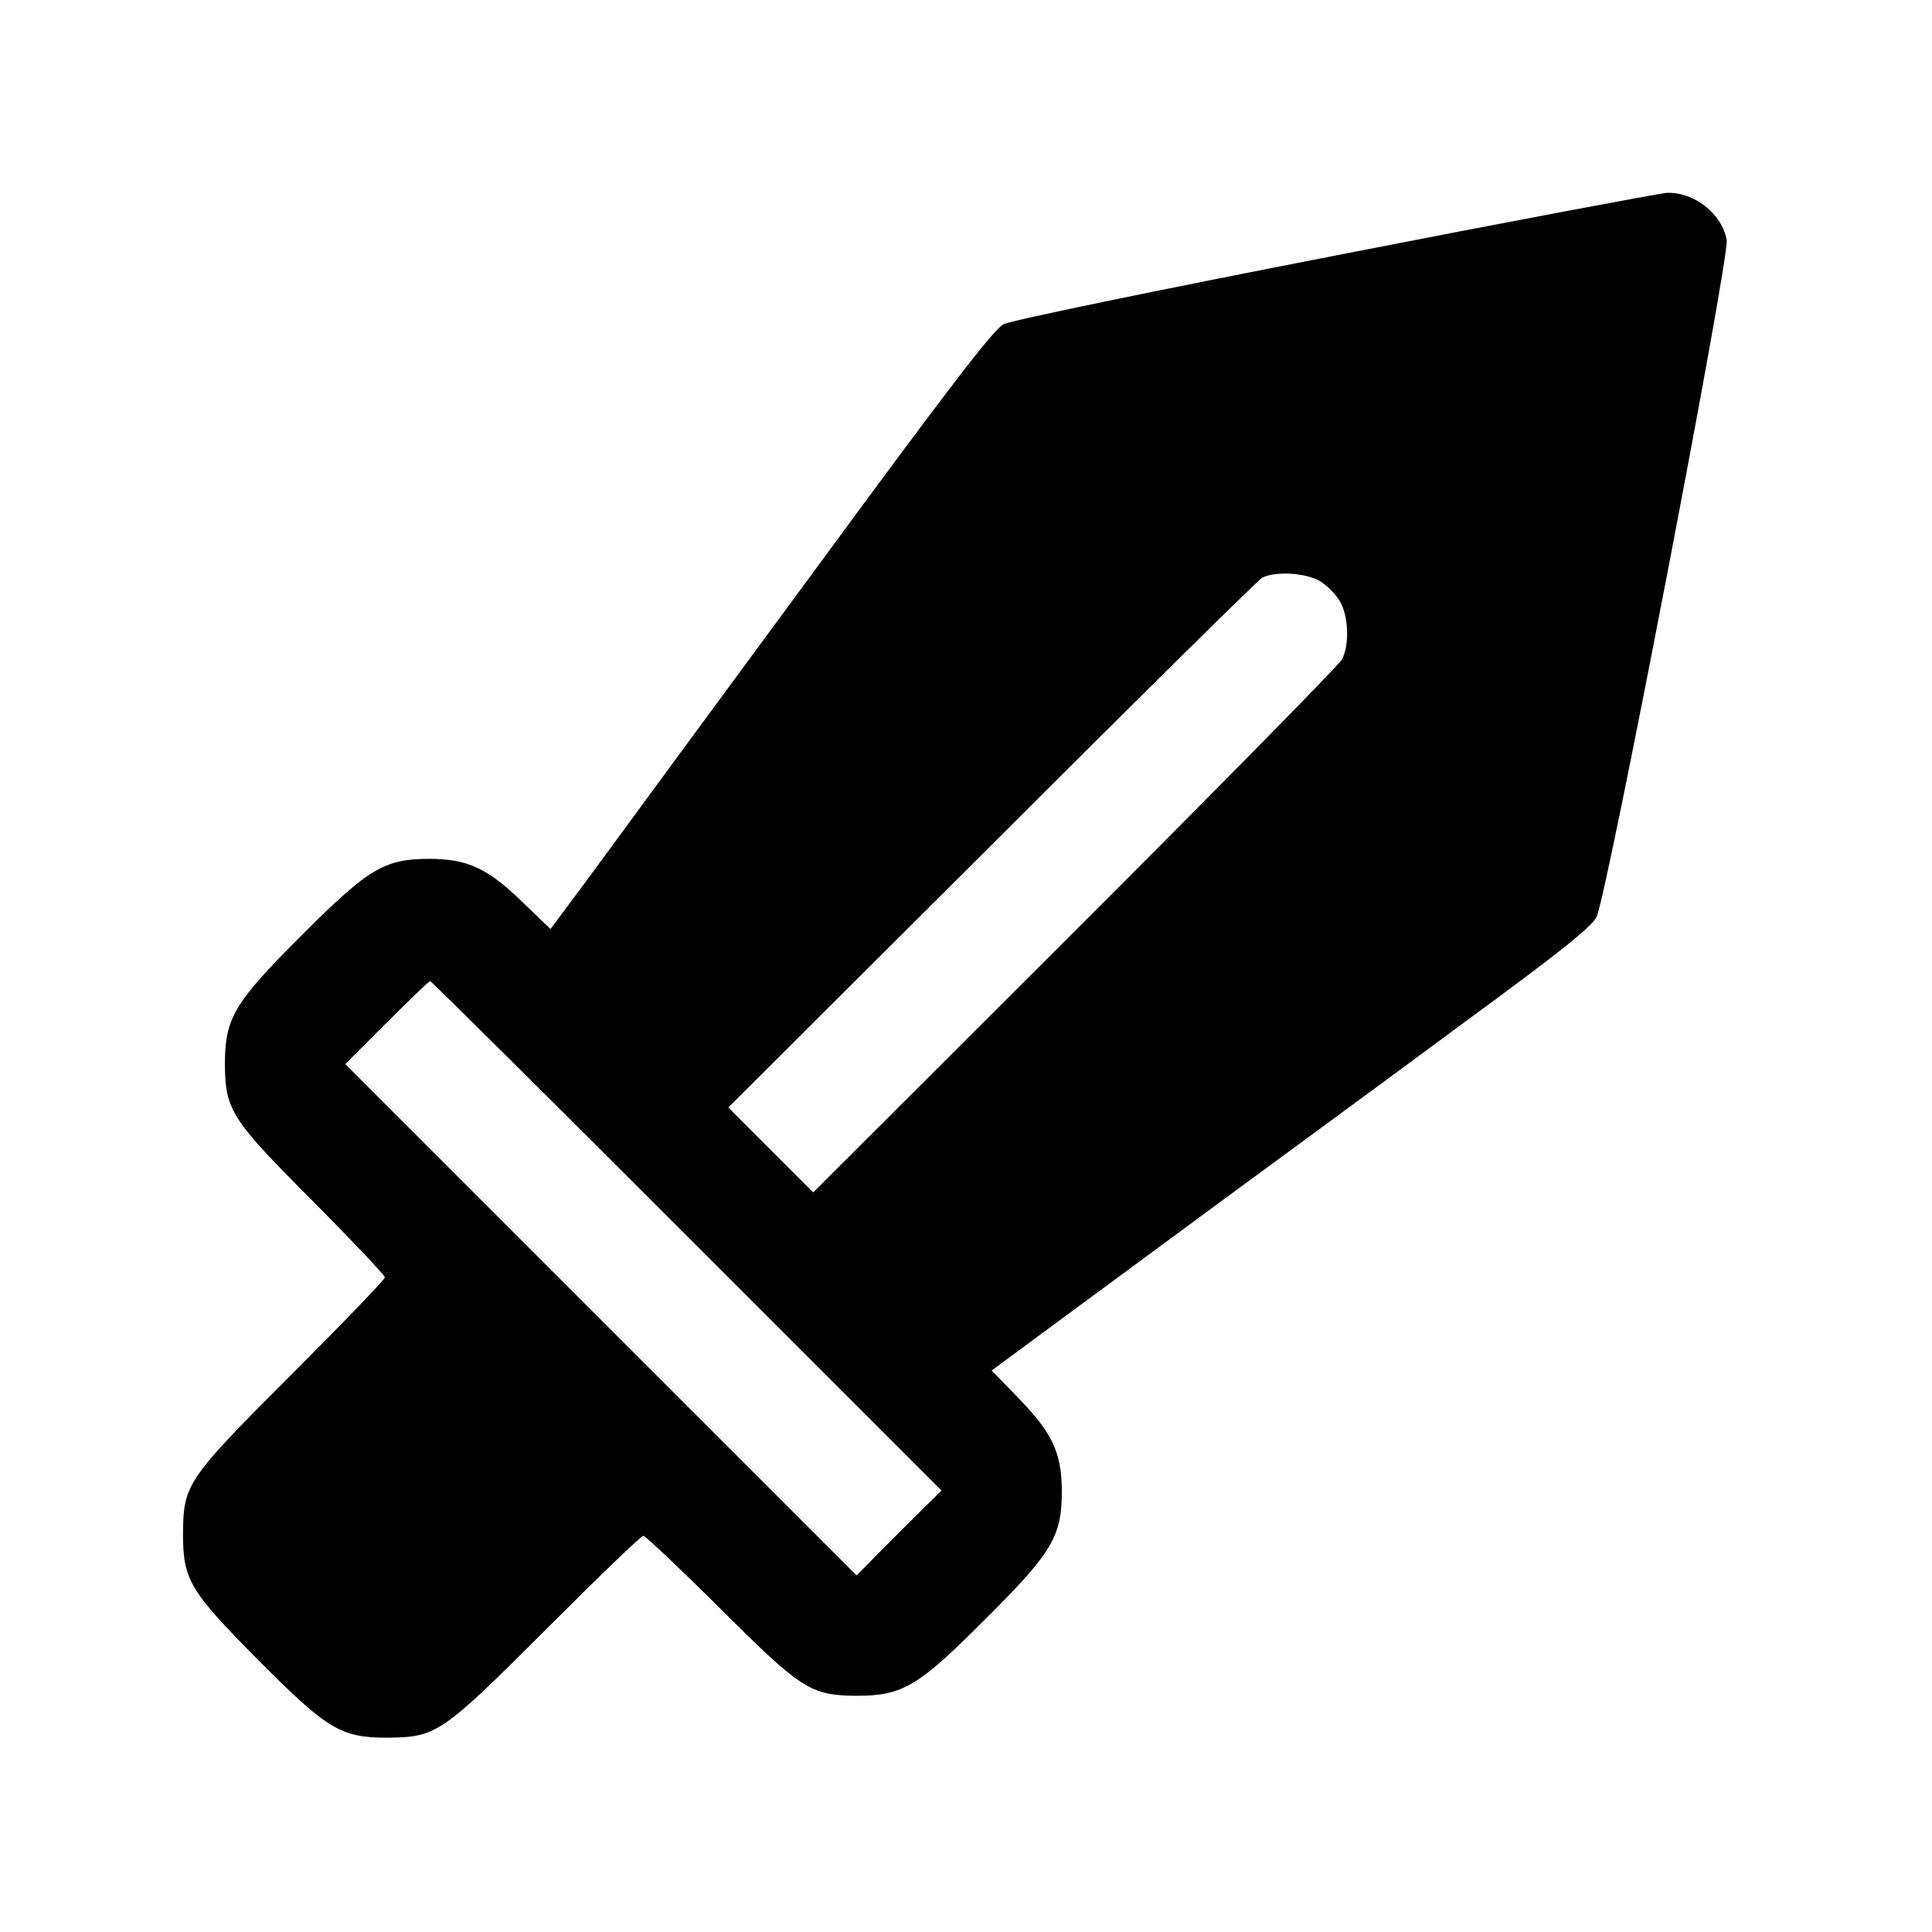<?xml version="1.0" standalone="no"?>
<!DOCTYPE svg PUBLIC "-//W3C//DTD SVG 20010904//EN"
 "http://www.w3.org/TR/2001/REC-SVG-20010904/DTD/svg10.dtd">
<svg version="1.0" xmlns="http://www.w3.org/2000/svg"
 width="512pt" height="512pt" viewBox="0 0 512 512"
 preserveAspectRatio="xMidYMid meet">

<g transform="translate(0,512) scale(0.1,-0.1)"
fill="#000000" stroke="none">
<path d="M3540 4443 c-478 -93 -860 -172 -880 -182 -27 -14 -140 -161 -508
-662 -261 -354 -523 -711 -583 -793 l-110 -148 -74 71 c-93 90 -144 114 -245
115 -122 0 -163 -25 -341 -203 -178 -178 -203 -219 -203 -341 1 -122 16 -146
235 -365 104 -105 189 -195 189 -200 0 -6 -110 -120 -245 -255 -281 -281 -289
-293 -290 -425 0 -122 18 -151 198 -333 184 -185 220 -207 342 -207 132 1 144
9 425 290 135 135 249 245 255 245 5 0 95 -85 200 -189 219 -219 243 -234 365
-235 122 0 164 25 341 203 178 177 203 219 203 341 -1 101 -25 152 -115 245
l-71 73 134 99 c73 54 284 209 468 345 184 135 481 353 659 485 246 180 329
247 342 273 27 54 353 1749 345 1794 -13 70 -86 127 -158 125 -18 -1 -413 -75
-878 -166z m-42 -863 c18 -11 41 -34 52 -52 24 -39 27 -117 6 -156 -8 -15
-327 -339 -708 -720 l-693 -692 -113 113 -112 112 698 696 c383 383 706 702
717 708 34 18 116 13 153 -9z m-1678 -1735 l675 -675 -113 -112 -112 -113
-677 677 -678 678 110 110 c60 60 112 110 115 110 3 0 309 -304 680 -675z"/>
</g>
</svg>

